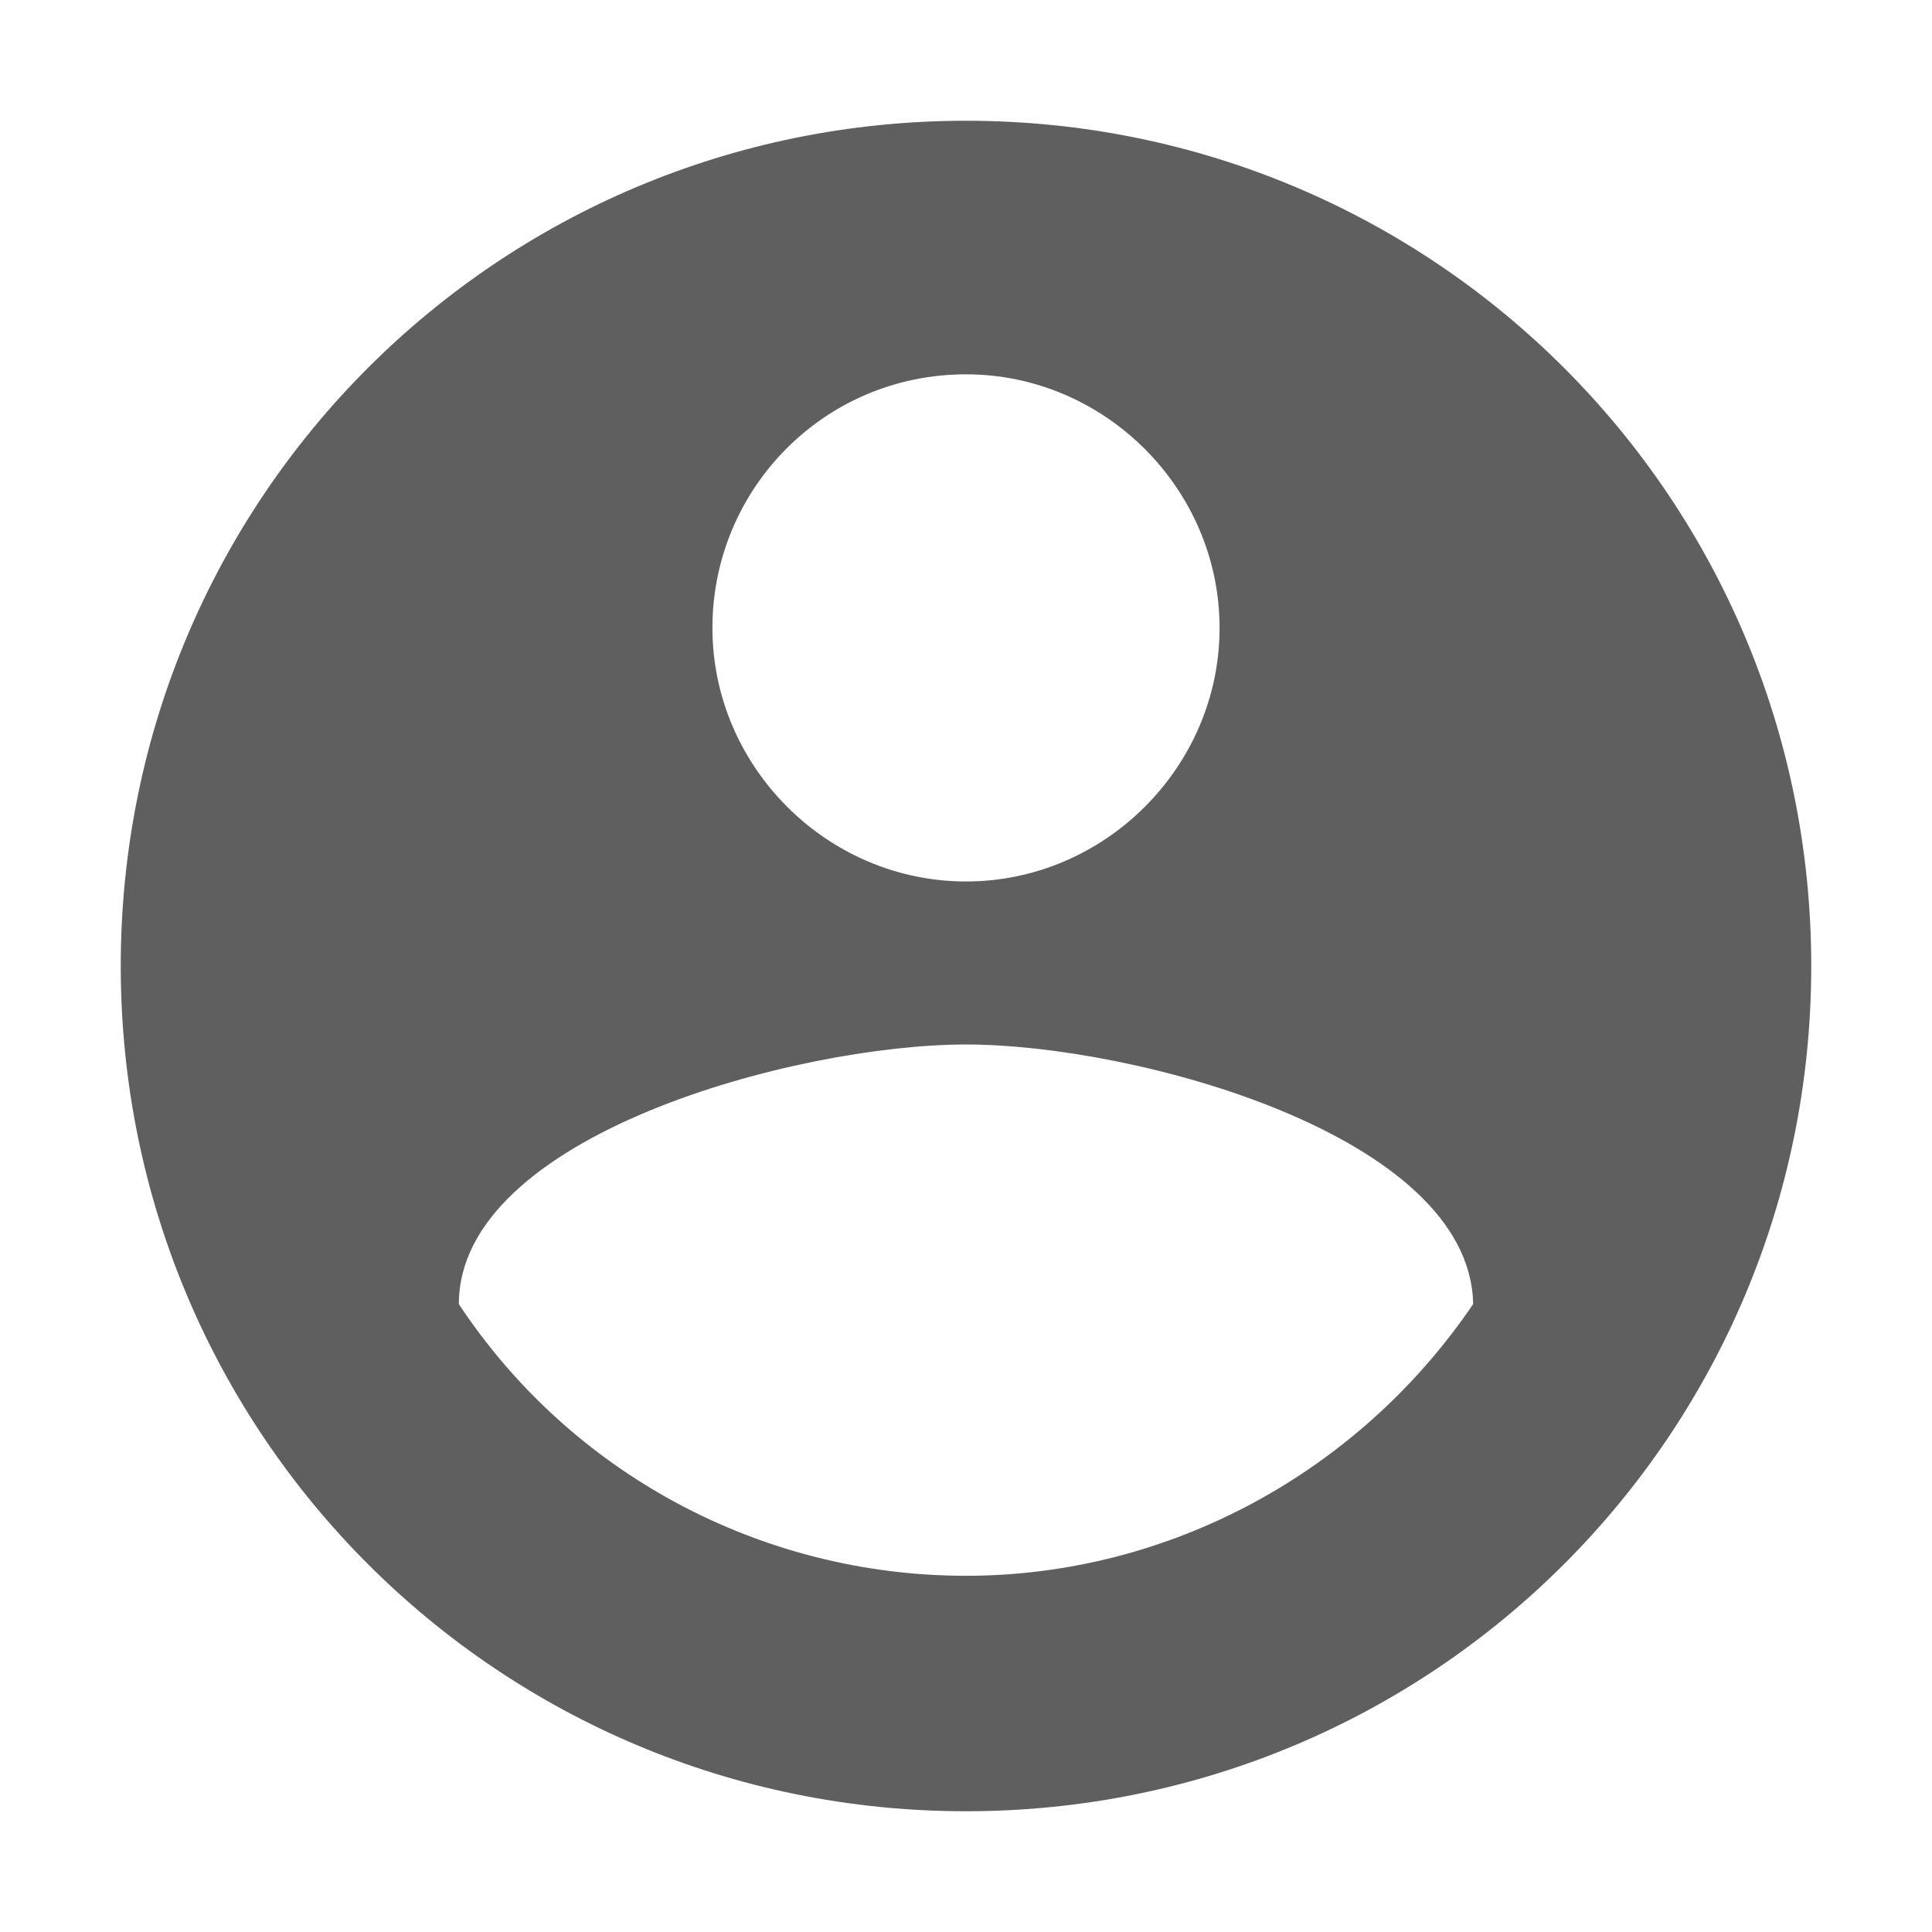 <?xml version="1.0" encoding="utf-8"?>
<!-- Generator: Adobe Illustrator 22.0.0, SVG Export Plug-In . SVG Version: 6.00 Build 0)  -->
<svg version="1.1" id="图层_1" xmlns="http://www.w3.org/2000/svg" xmlns:xlink="http://www.w3.org/1999/xlink" x="0px" y="0px"
	 viewBox="0 0 64 64" style="enable-background:new 0 0 64 64;" xml:space="preserve">
<style type="text/css">
	.st0{fill:#5F5F5F;}
</style>
<path class="st0" d="M32,4C16.5,4,4,16.5,4,32s12.5,28,28,28s28-12.5,28-28l0,0C60,16.5,47.5,4,32,4z M32,12.4
	c4.6,0,8.4,3.8,8.4,8.4s-3.8,8.4-8.4,8.4s-8.4-3.8-8.4-8.4l0,0C23.6,16.2,27.3,12.4,32,12.4C32,12.4,32,12.4,32,12.4z M32,52.2
	c-6.8,0-13.1-3.4-16.8-9c0-5.6,11.2-8.6,16.8-8.6s16.7,3,16.8,8.6C45,48.8,38.7,52.2,32,52.2L32,52.2z"/>
</svg>
